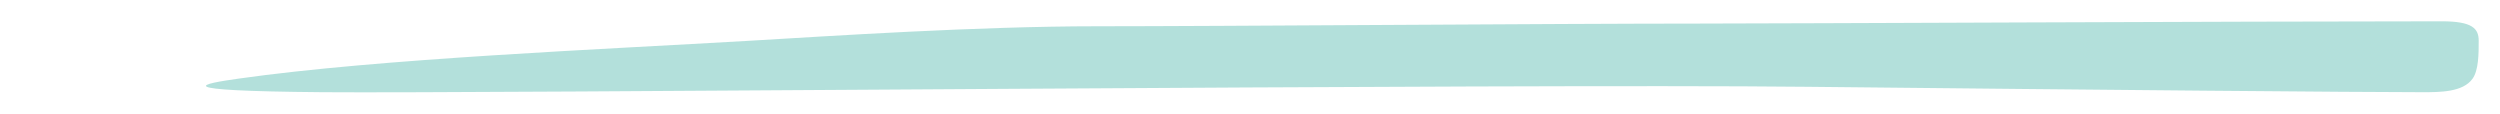 <svg width="704" height="32" viewBox="0 0 704 32" fill="none" xmlns="http://www.w3.org/2000/svg">
<path d="M90.777 25.964C45.433 25.582 57.262 23.548 67.119 22.149C107.061 16.482 170.016 13.89 211.244 11.468C234.003 10.13 275.339 7.399 308.855 7.399C342.37 7.399 439.359 6.636 478.789 6.636C502.447 6.636 630.492 6 687.666 6C696.264 6 698 8.065 698 11.468C698 15.06 698 19.768 696.264 22.178C693.535 25.964 687.16 25.964 682.102 25.964C664.359 25.964 593.51 25.328 508.736 24.438C423.962 23.548 136.122 26.346 90.777 25.964Z" fill="#B3E0DB"/>
</svg>
